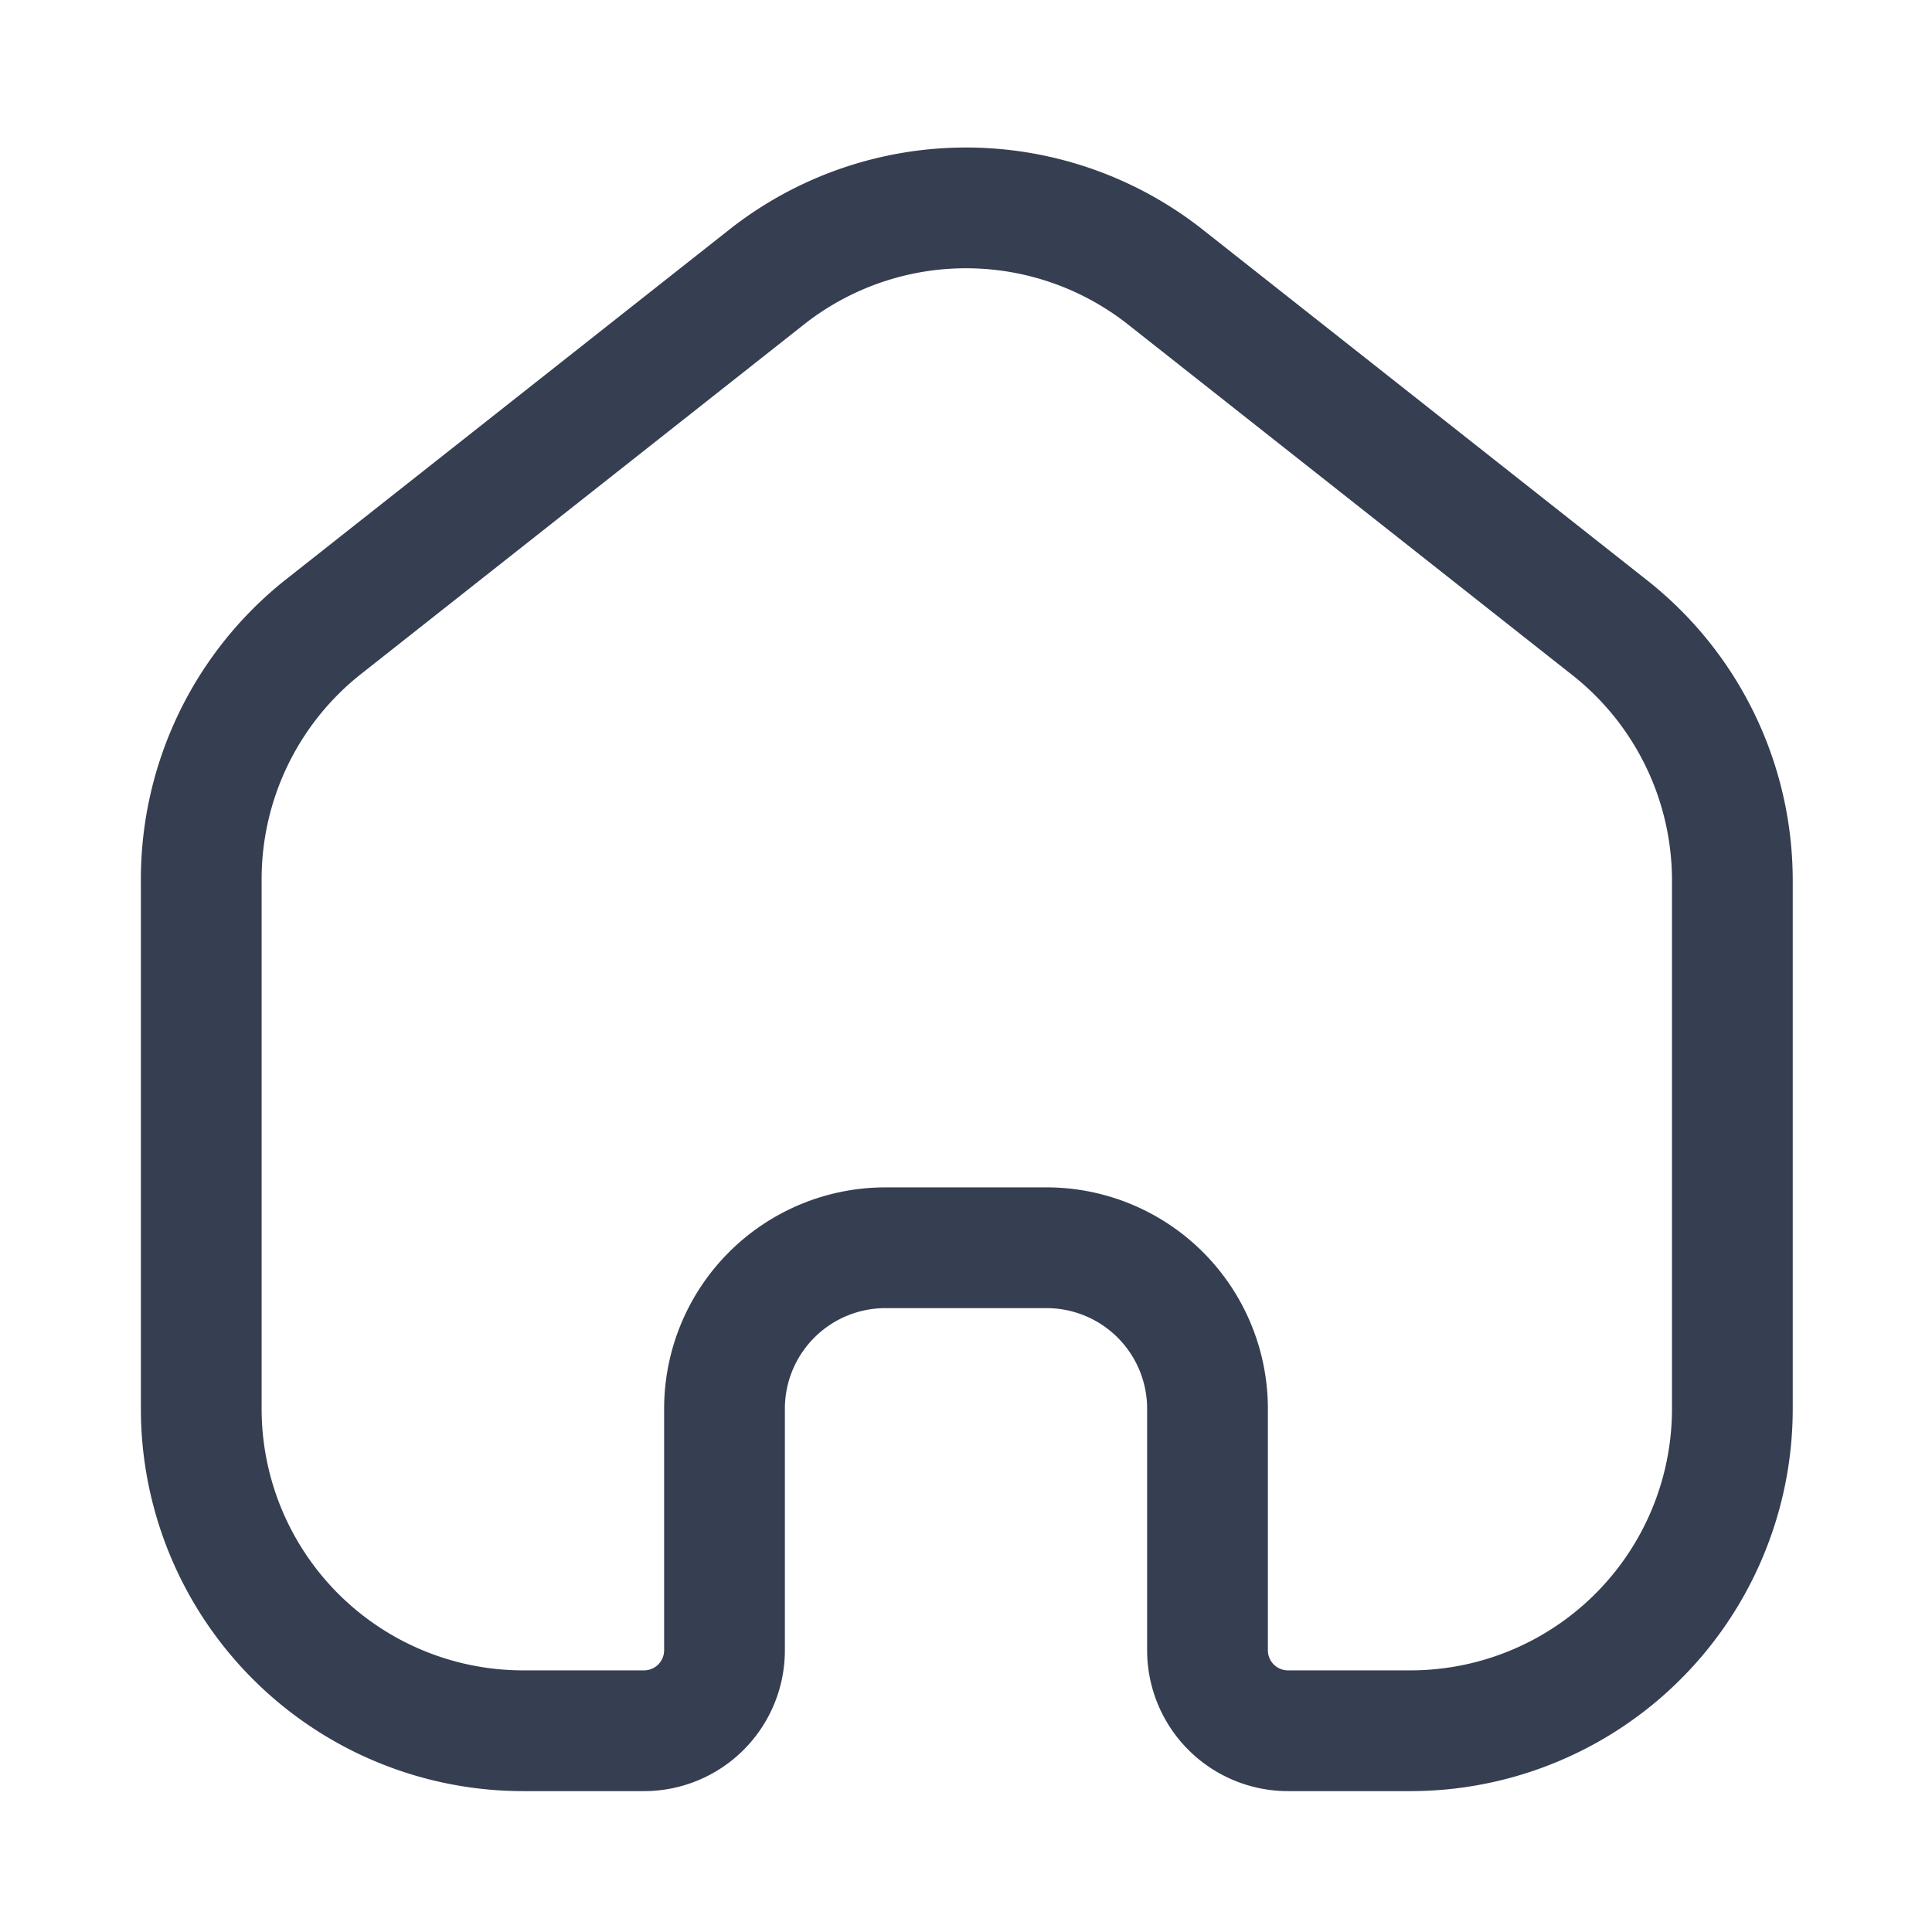 <svg id="Layer_1" data-name="Layer 1" xmlns="http://www.w3.org/2000/svg" viewBox="0 0 24 24"><defs><style>.cls-1{fill:none;stroke:#363e51;stroke-width:1.5px;}</style></defs><title>home</title><path class="cls-1" d="M2.5,10.94A4,4,0,0,1,4,7.8l5.5-4.34a4,4,0,0,1,5,0L20,7.8a4,4,0,0,1,1.52,3.14V17.5a4,4,0,0,1-4,4H16a1,1,0,0,1-1-1v-3a2,2,0,0,0-2-2H11a2,2,0,0,0-2,2v3a1,1,0,0,1-1,1H6.5a4,4,0,0,1-4-4Z"/></svg>